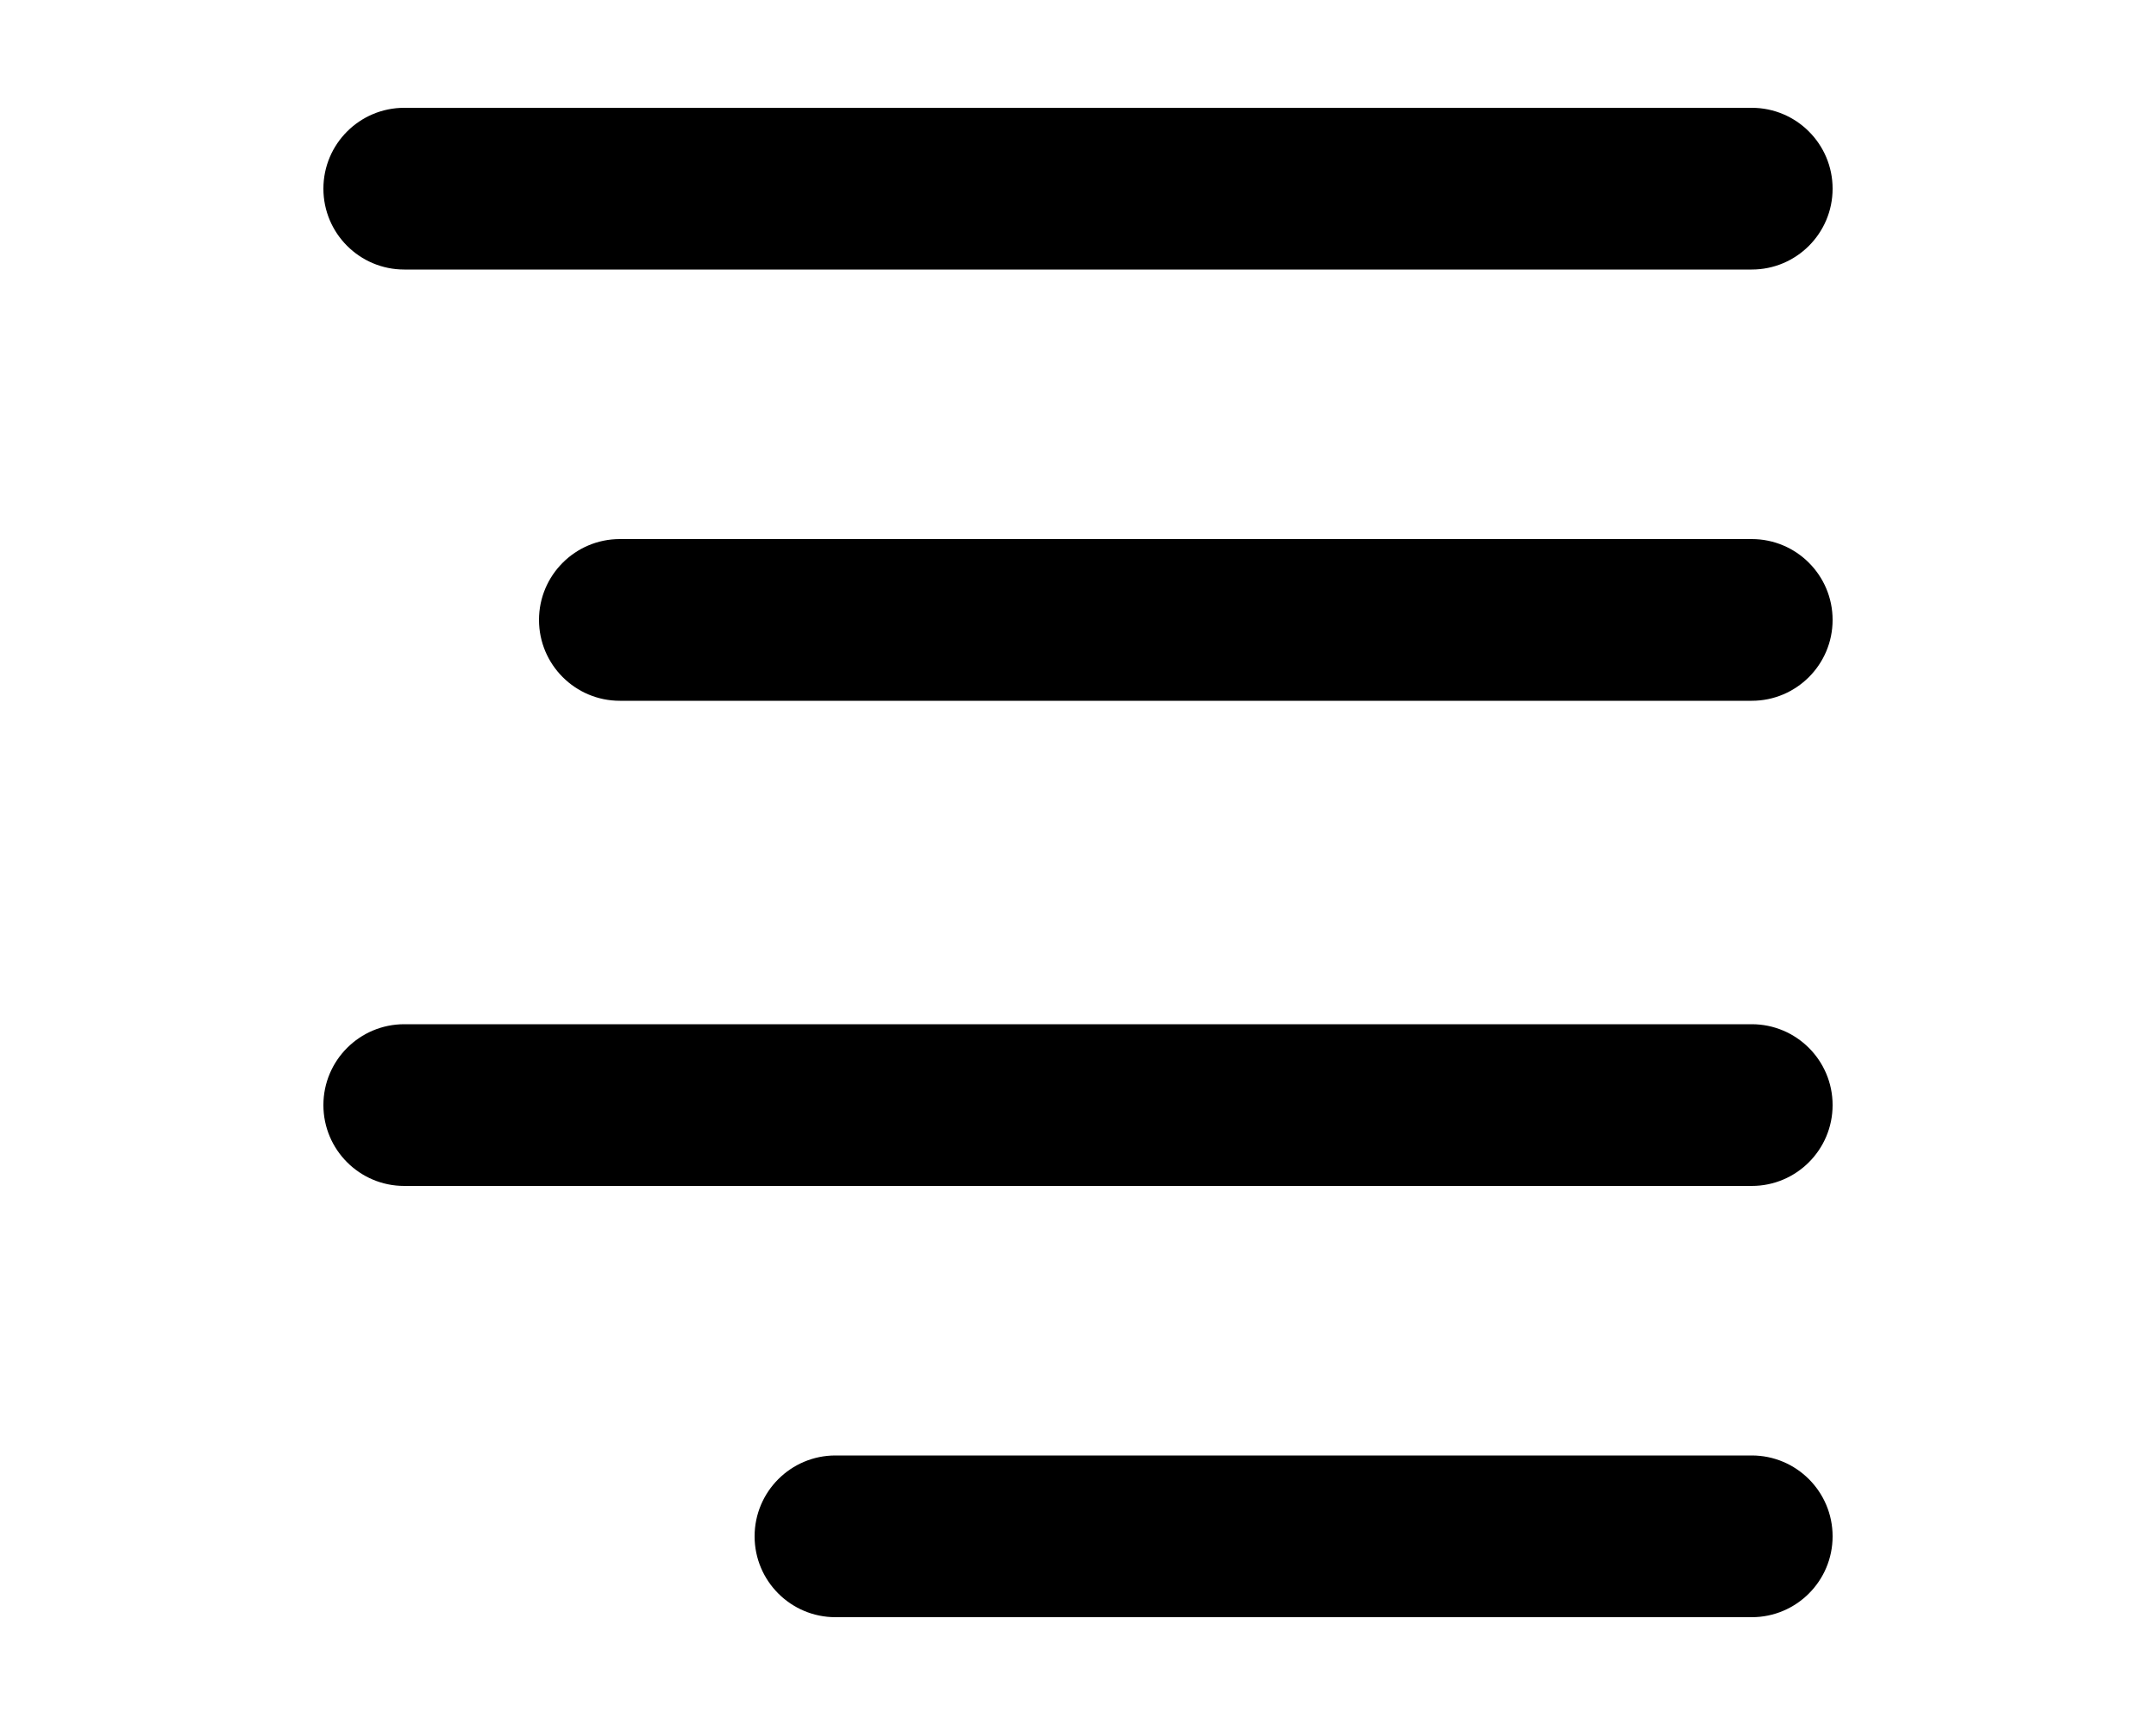 <svg viewBox="0 0 20 16" xmlns="http://www.w3.org/2000/svg">
    <path d="M3,1.75C3,1.336 3.336,1 3.75,1L16.25,1C16.664,1 17,1.336 17,1.75C17,2.164 16.664,2.5 16.25,2.5L3.75,2.5C3.336,2.5 3,2.164 3,1.75ZM5,5.75C5,5.336 5.336,5 5.75,5L16.25,5C16.664,5 17,5.336 17,5.75C17,6.164 16.664,6.5 16.25,6.5L5.75,6.5C5.336,6.5 5,6.164 5,5.75ZM3,10.25C3,9.836 3.336,9.5 3.75,9.5L16.25,9.5C16.664,9.5 17,9.836 17,10.25C17,10.664 16.664,11 16.25,11L3.75,11C3.336,11 3,10.664 3,10.25ZM7,14.25C7,13.836 7.336,13.5 7.75,13.5L16.25,13.5C16.664,13.5 17,13.836 17,14.25C17,14.664 16.664,15 16.25,15L7.75,15C7.336,15 7,14.664 7,14.25Z"/>
</svg>
